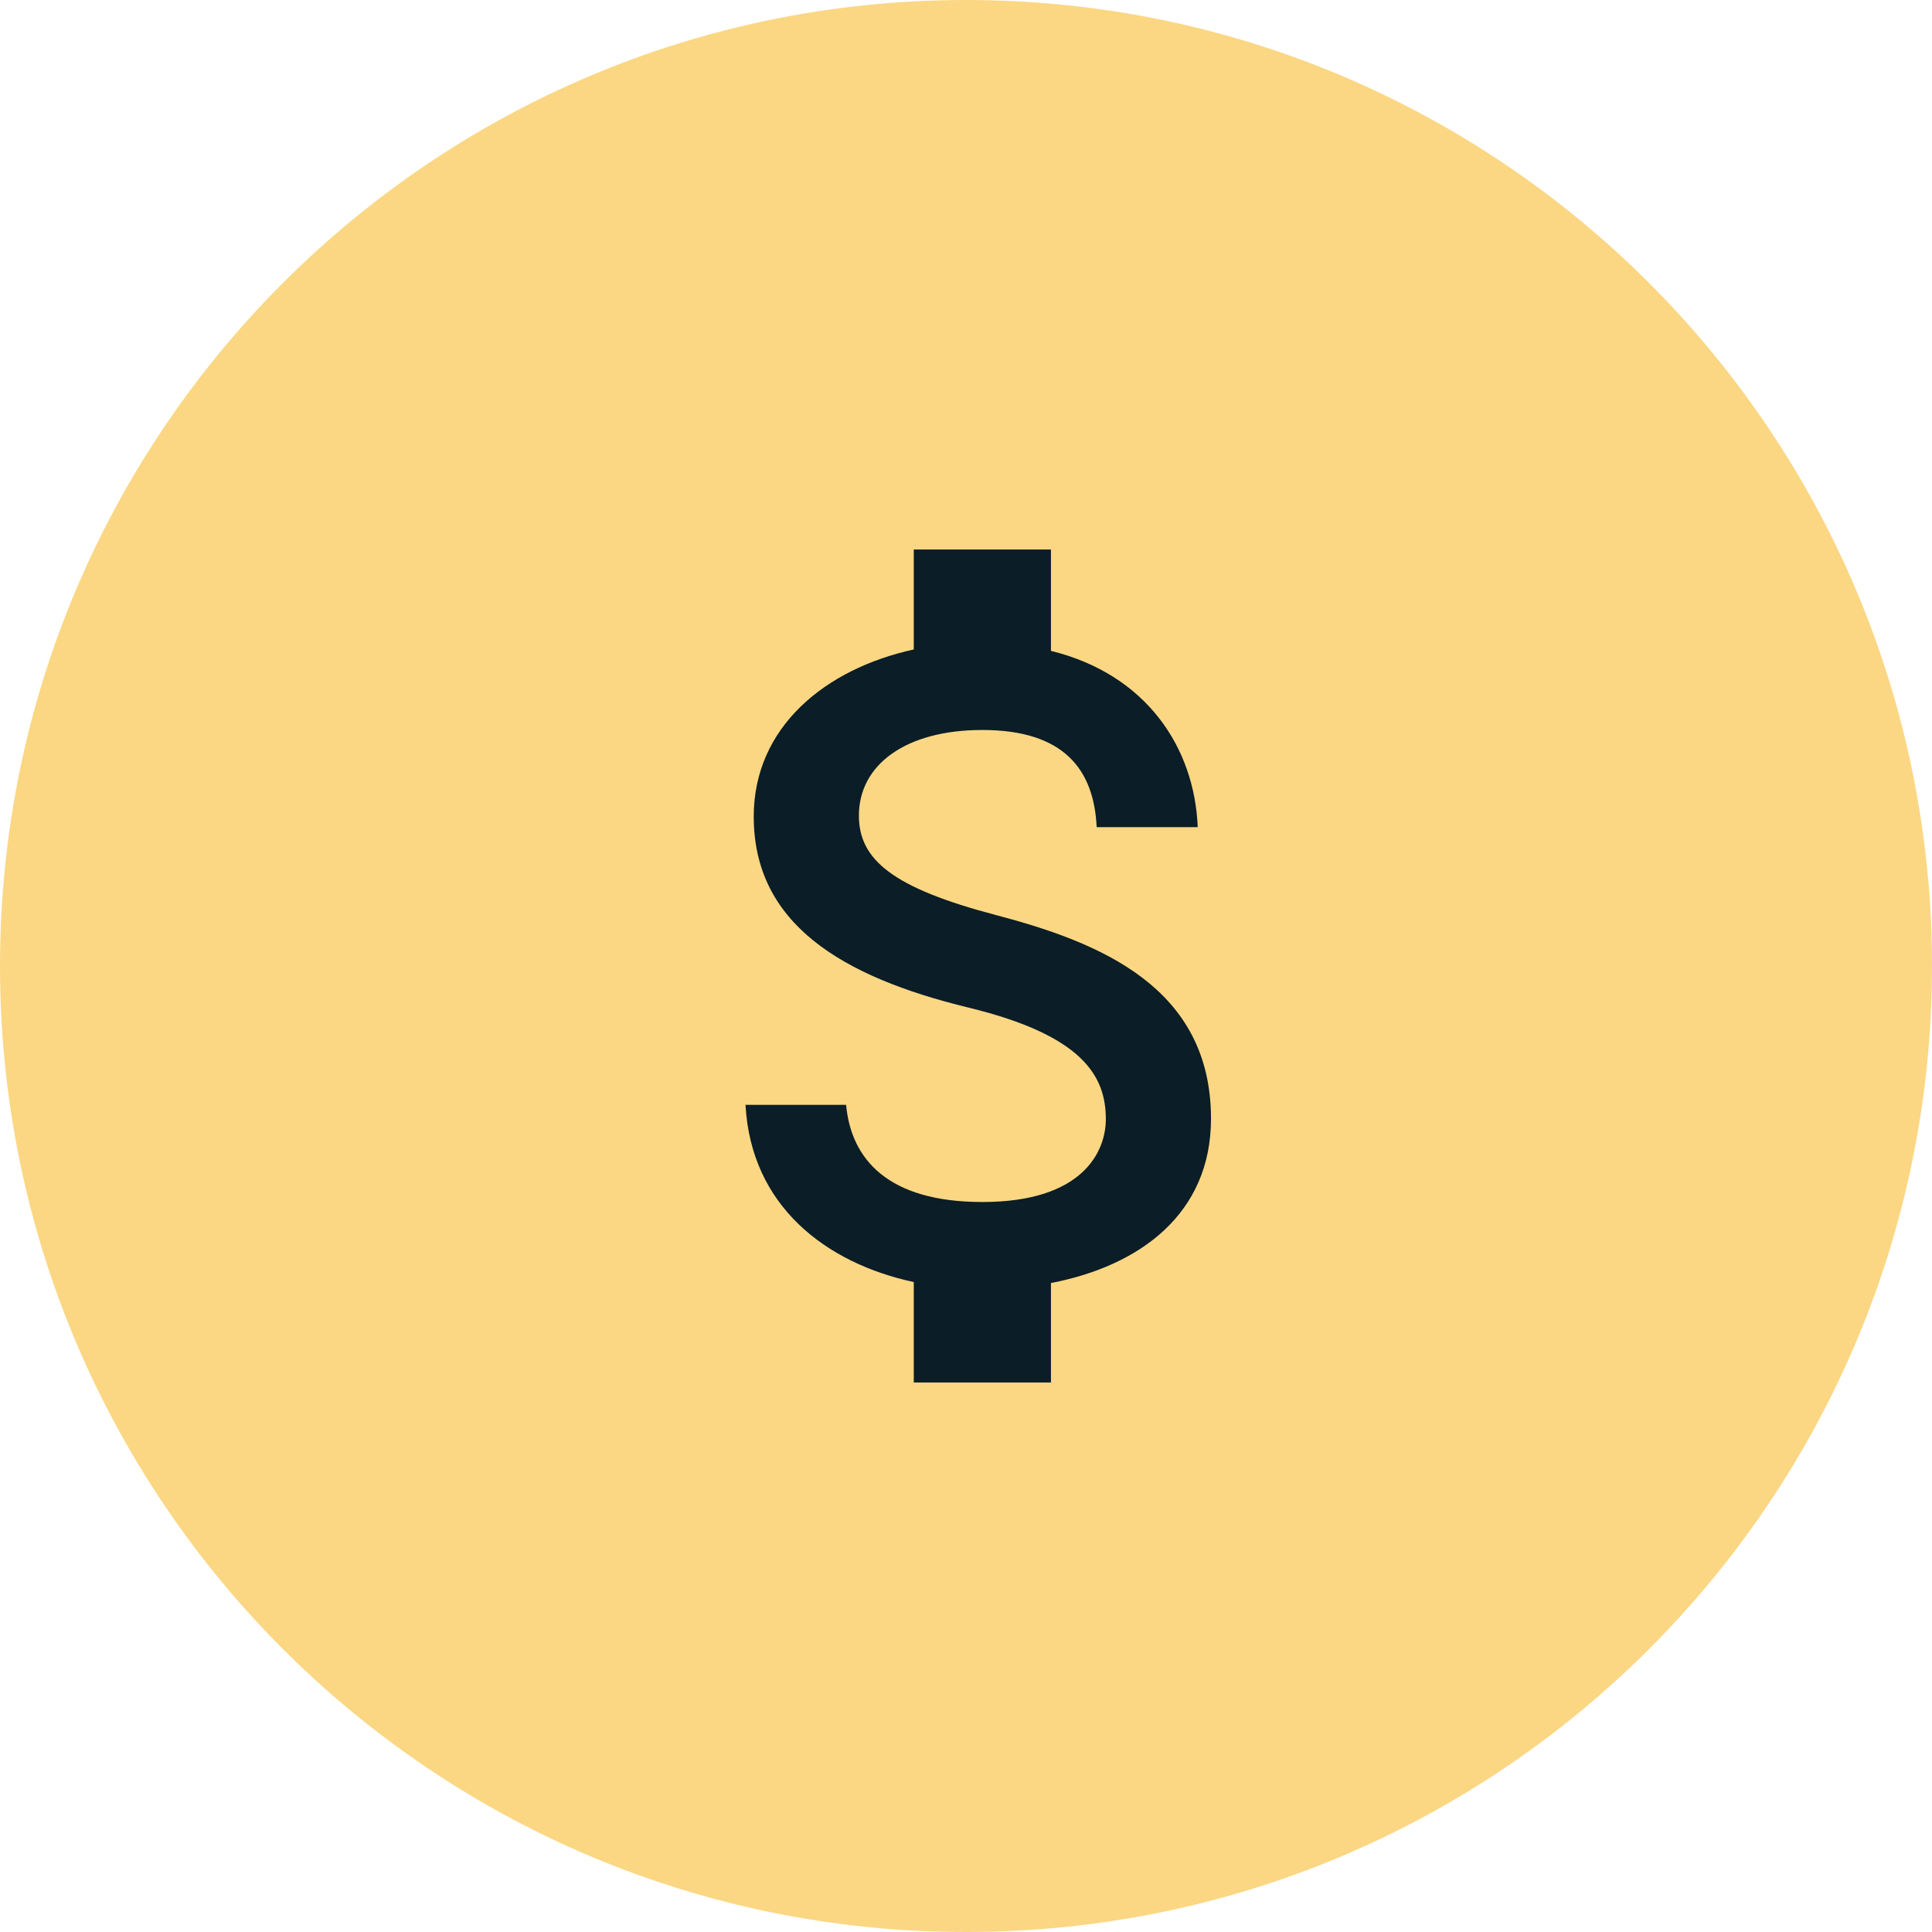<svg width="69" height="69" viewBox="0 0 69 69" fill="none" xmlns="http://www.w3.org/2000/svg">
<path fill-rule="evenodd" clip-rule="evenodd" d="M34.5 69C53.554 69 69 53.554 69 34.5C69 15.446 53.554 0 34.5 0C15.446 0 0 15.446 0 34.5C0 53.554 15.446 69 34.5 69Z" fill="#FBD784"/>
<path d="M35.574 32.682C31.867 31.707 30.675 30.699 30.675 29.128C30.675 27.327 32.325 26.071 35.084 26.071C37.991 26.071 39.069 27.476 39.167 29.542H42.776C42.662 26.699 40.947 24.087 37.534 23.245V19.625H32.635V23.195C29.467 23.889 26.919 25.972 26.919 29.162C26.919 32.979 30.038 34.88 34.594 35.987C38.677 36.979 39.494 38.434 39.494 39.971C39.494 41.111 38.694 42.929 35.084 42.929C31.72 42.929 30.398 41.409 30.218 39.458H26.625C26.821 43.078 29.499 45.111 32.635 45.788V49.375H37.534V45.822C40.719 45.21 43.25 43.342 43.25 39.954C43.25 35.26 39.282 33.657 35.574 32.682Z" fill="#0B1D26"/>
</svg>
